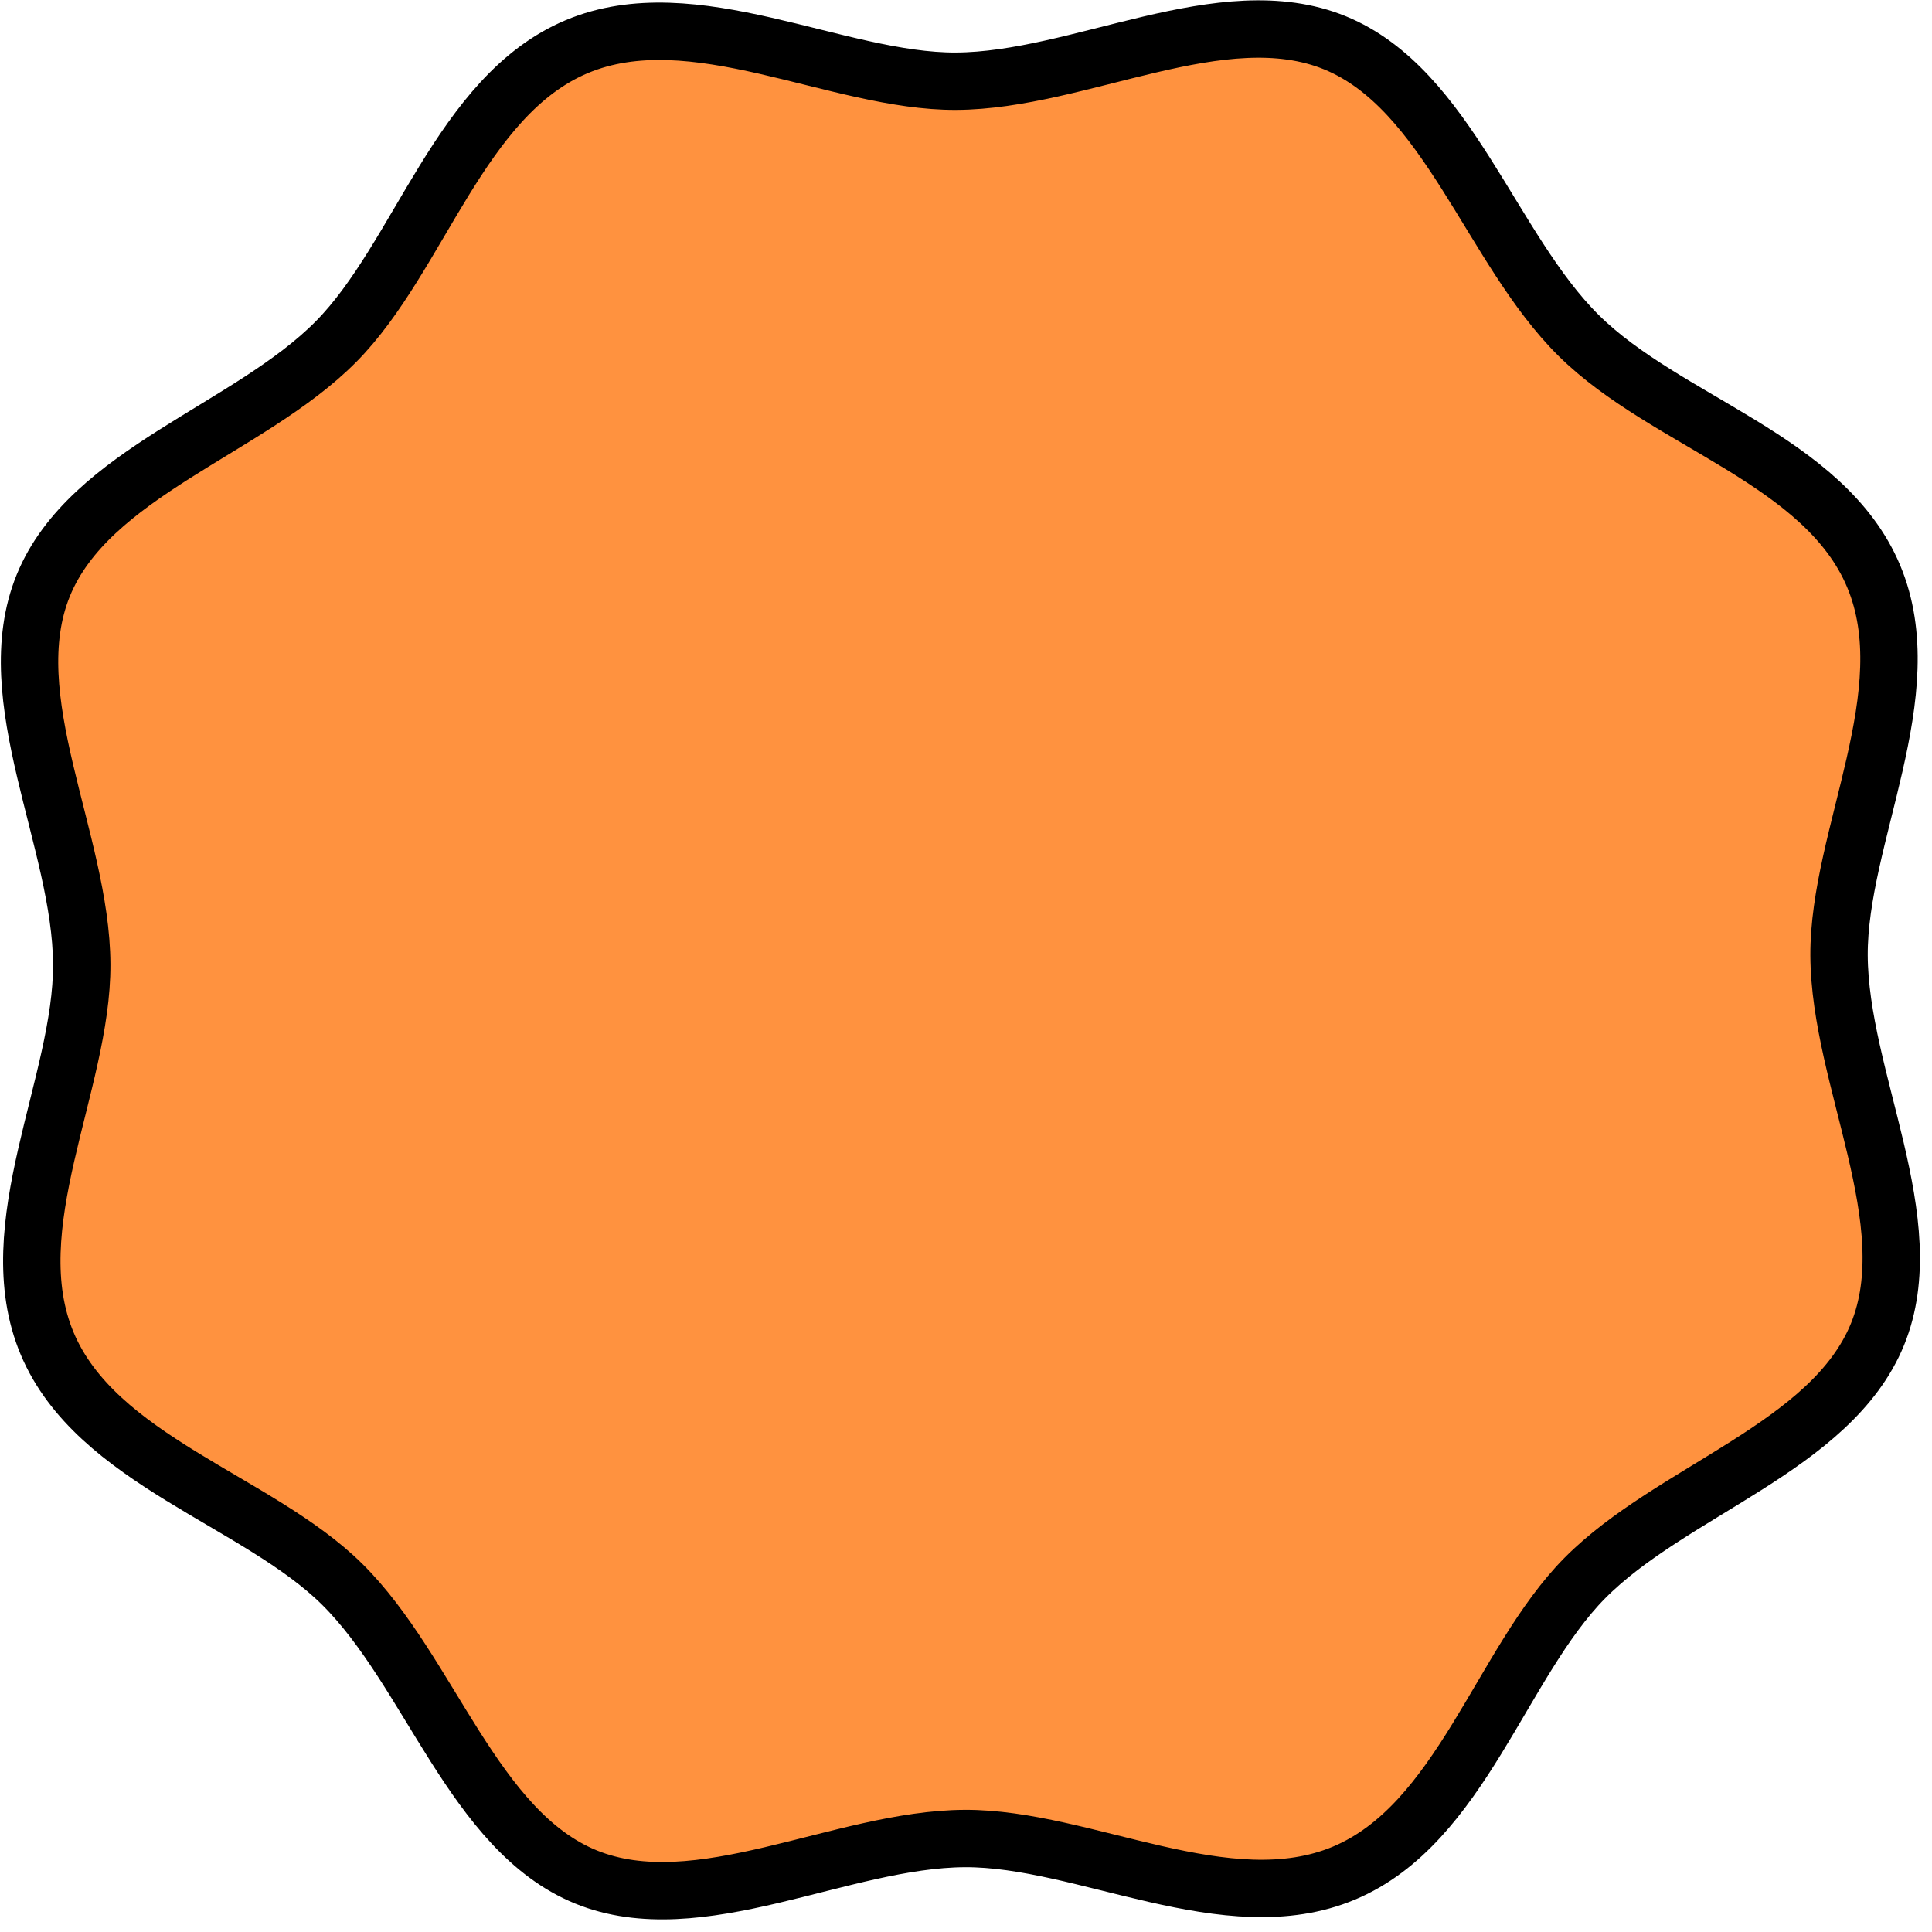 <svg width="101" height="101" viewBox="0 0 101 101" fill="none" xmlns="http://www.w3.org/2000/svg">
<path d="M97.949 30.123C100.514 36.229 96.112 43.713 96.141 49.947C96.17 56.414 100.553 63.864 98.15 69.757C95.746 75.646 87.398 77.905 82.849 82.499C78.464 86.93 76.369 95.356 70.263 97.921C64.157 100.486 56.673 96.084 50.44 96.114C43.973 96.142 36.523 100.525 30.629 98.123C24.74 95.718 22.482 87.37 17.888 82.821C13.457 78.436 5.03 76.341 2.465 70.236C-0.1 64.13 4.302 56.646 4.273 50.412C4.244 43.945 -0.139 36.495 2.264 30.602C4.669 24.713 13.017 22.454 17.566 17.86C21.95 13.429 24.045 5.003 30.151 2.438C36.257 -0.127 43.741 4.275 49.975 4.245C56.442 4.217 63.892 -0.166 69.785 2.236C75.674 4.641 77.933 12.989 82.527 17.538C87.121 22.087 95.384 24.018 97.949 30.123Z" fill="#FF923F" stroke="black" stroke-width="3" stroke-miterlimit="10"/>
</svg>
